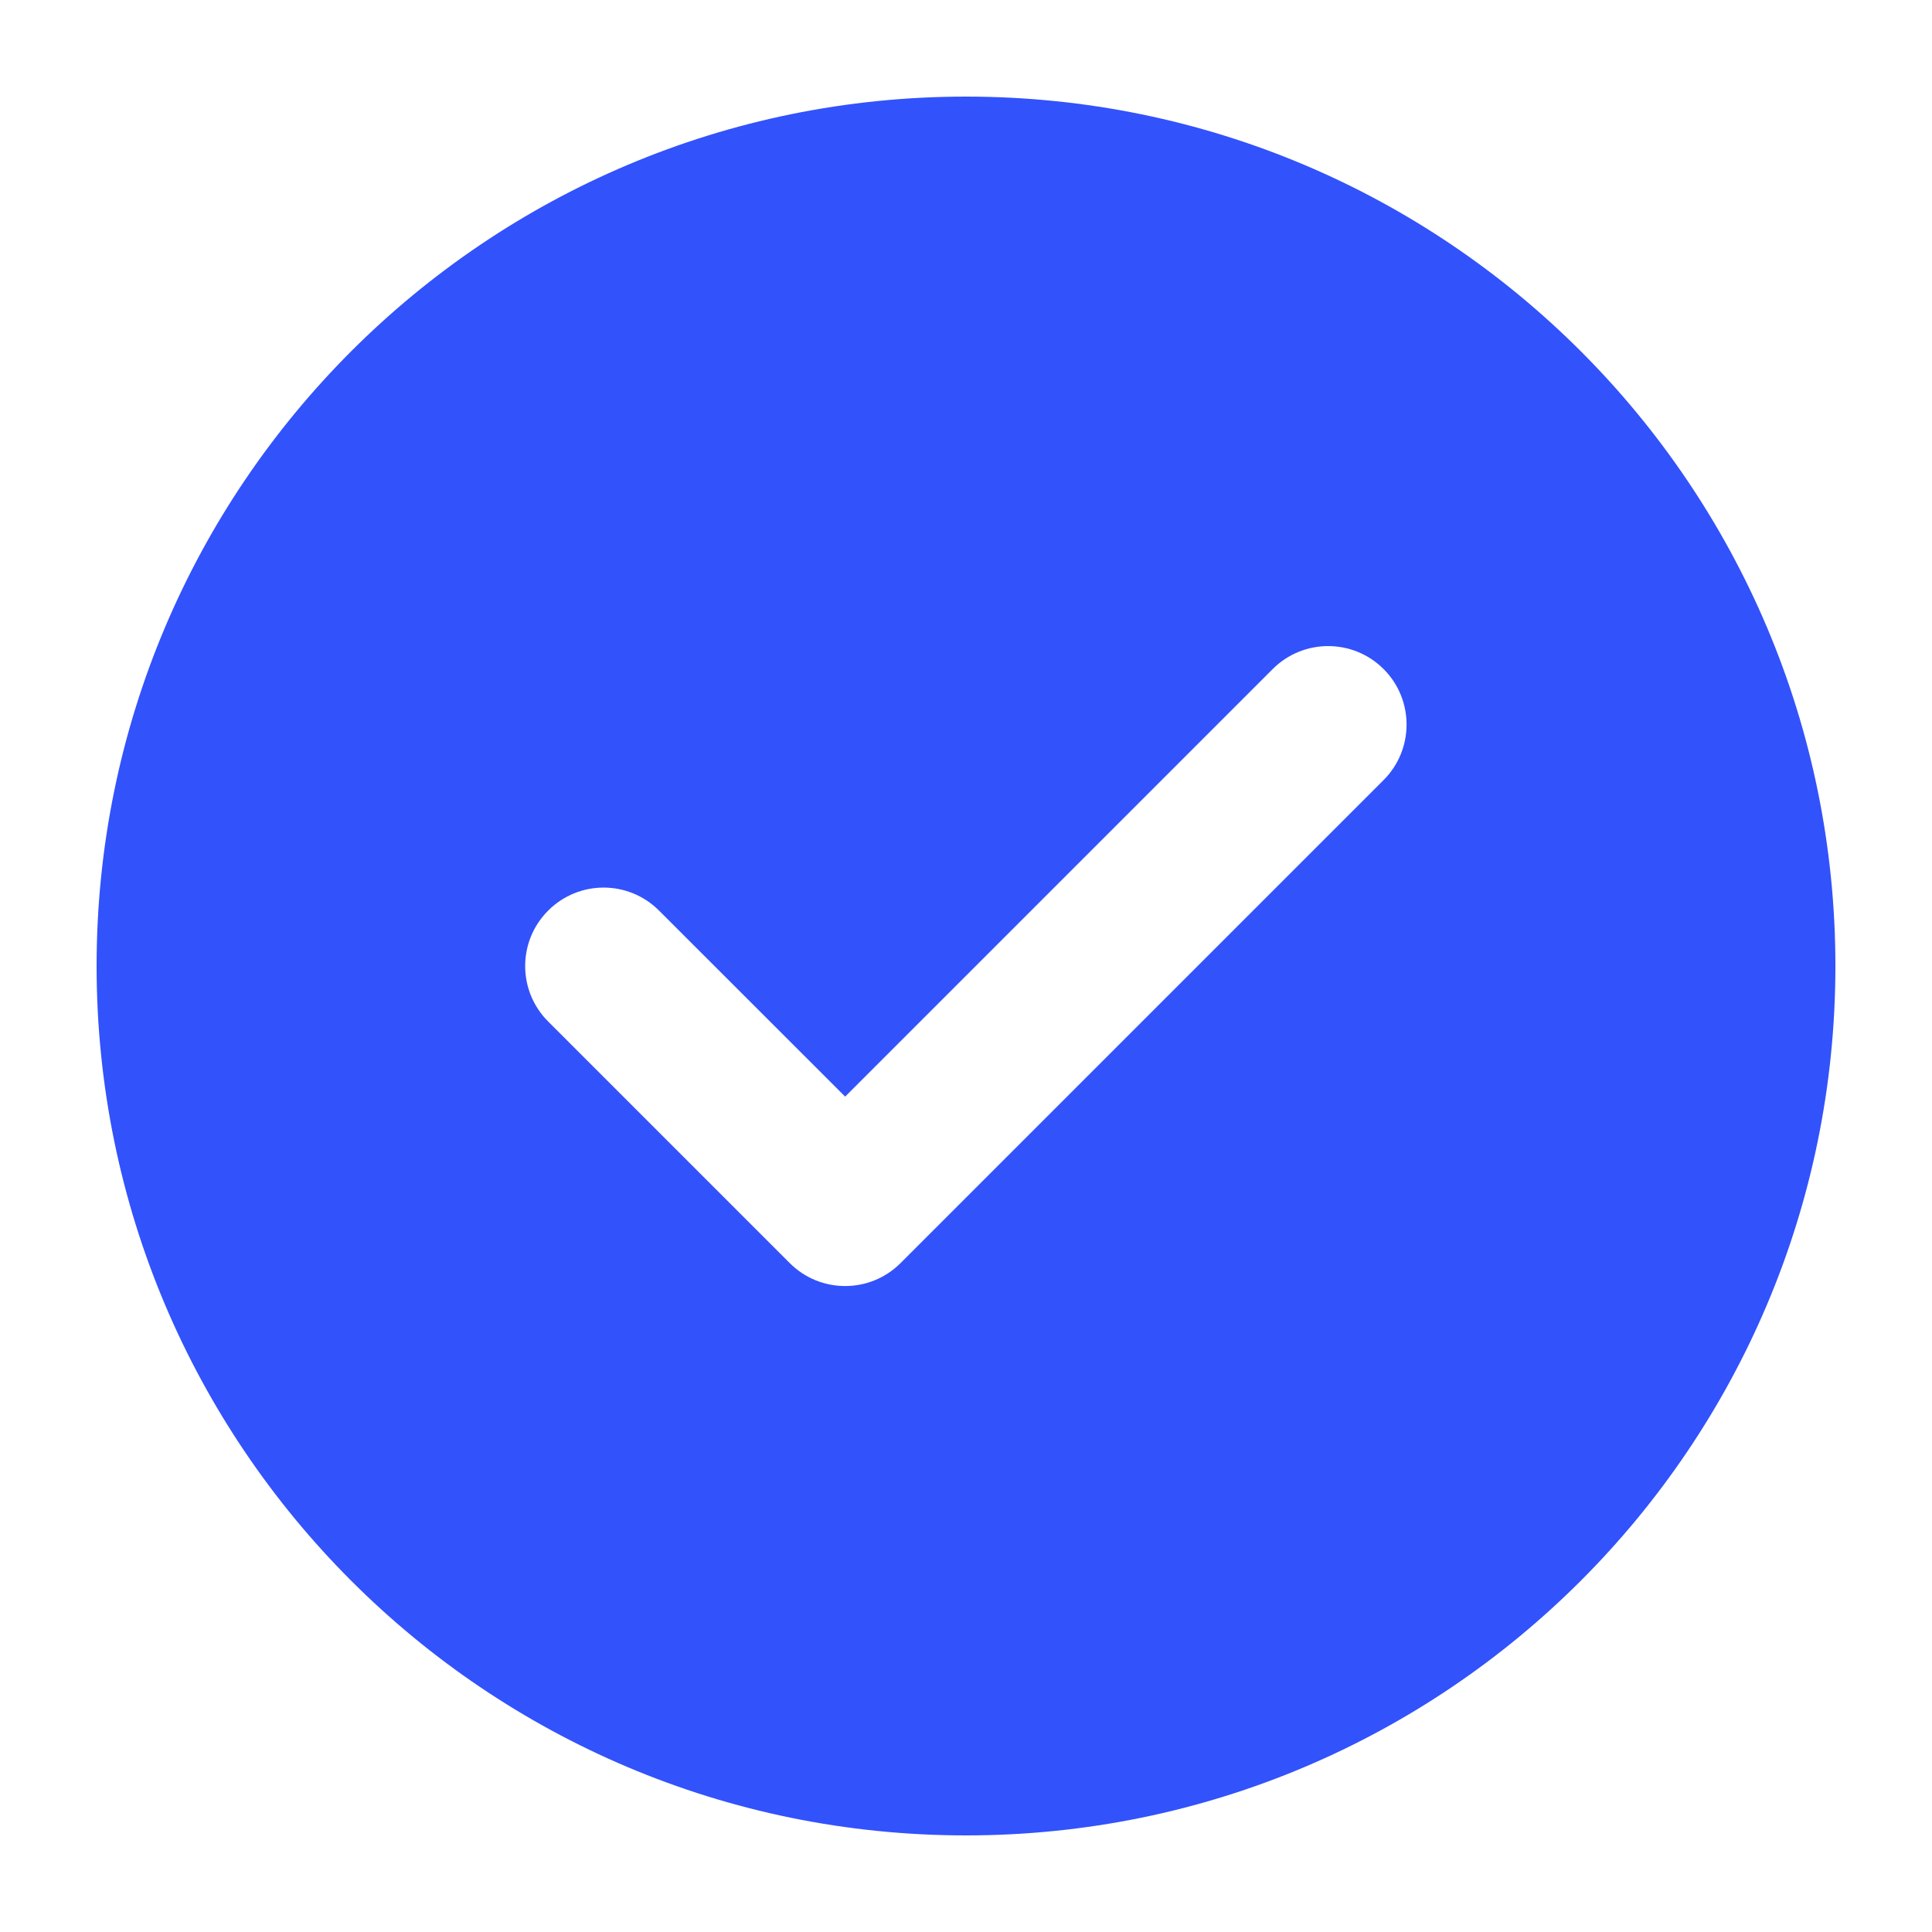 <svg width="20" height="20" viewBox="0 0 20 20" fill="none" xmlns="http://www.w3.org/2000/svg">
<path fill-rule="evenodd" clip-rule="evenodd" d="M10 19C14.971 19 19 14.971 19 10C19 5.029 14.971 1 10 1C5.029 1 1 5.029 1 10C1 14.971 5.029 19 10 19ZM9.323 13.075L14.323 8.075C14.64 7.758 14.64 7.243 14.323 6.926C14.006 6.609 13.492 6.609 13.175 6.926L8.749 11.352L6.822 9.426C6.505 9.109 5.992 9.109 5.675 9.426C5.357 9.743 5.357 10.258 5.675 10.575L8.175 13.075C8.334 13.234 8.541 13.313 8.749 13.313C8.957 13.313 9.164 13.234 9.323 13.075Z" fill="#3252FC"/>
</svg>